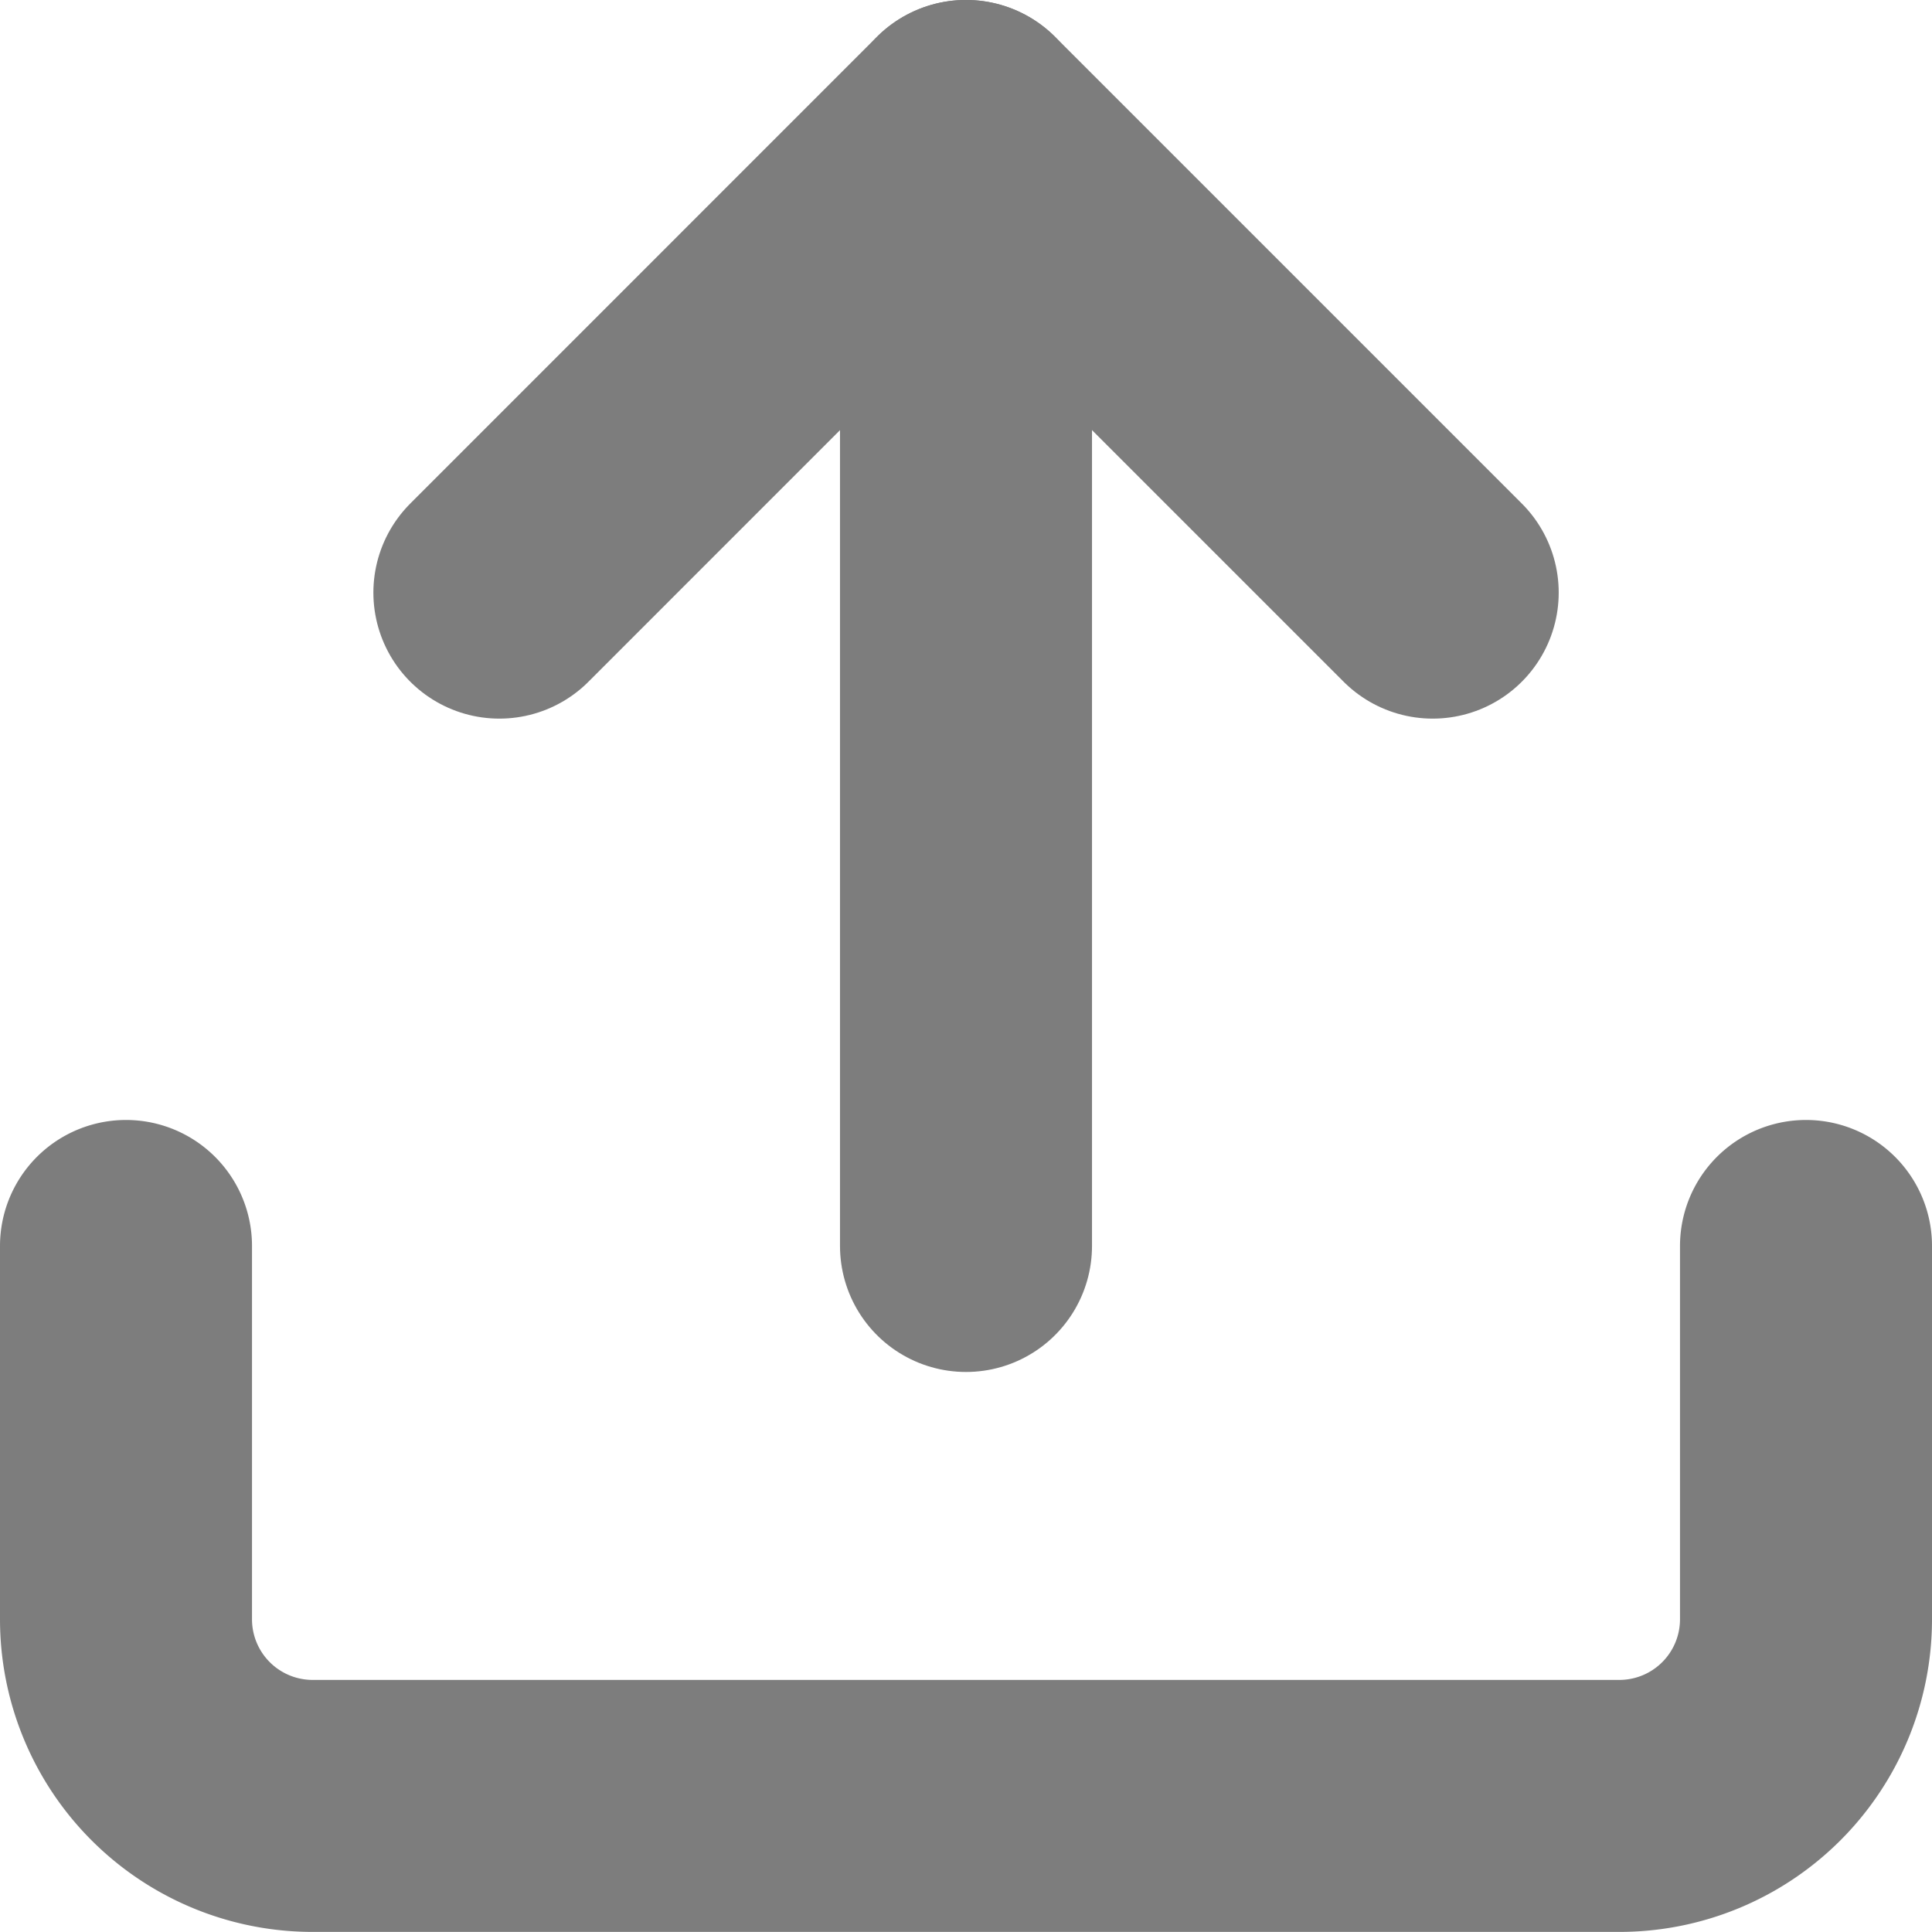 <svg xmlns="http://www.w3.org/2000/svg" width="23" height="23" viewBox="0 0 23 23">
  <g id="Icon_feather-download" data-name="Icon feather-download" transform="translate(-3 -3)" opacity="0.51">
    <path id="Path_2157" data-name="Path 2157" d="M24.5,22.5v4.444a2.222,2.222,0,0,1-2.222,2.222H6.722A2.222,2.222,0,0,1,4.5,26.944V22.5" transform="translate(0 -4.667)" fill="none" stroke="#000" stroke-linecap="round" stroke-linejoin="round" stroke-width="3"/>
    <g id="Group_3806" data-name="Group 3806" transform="translate(29 22.333) rotate(180)">
      <path id="Path_2158" data-name="Path 2158" d="M10.5,15l5.556,5.556L21.611,15" transform="translate(-1.556 -2.722)" fill="none" stroke="#000" stroke-linecap="round" stroke-linejoin="round" stroke-width="3"/>
      <path id="Path_2159" data-name="Path 2159" d="M18,17.833V4.5" transform="translate(-3.5)" fill="none" stroke="#000" stroke-linecap="round" stroke-linejoin="round" stroke-width="3"/>
    </g>
  </g>
</svg>
